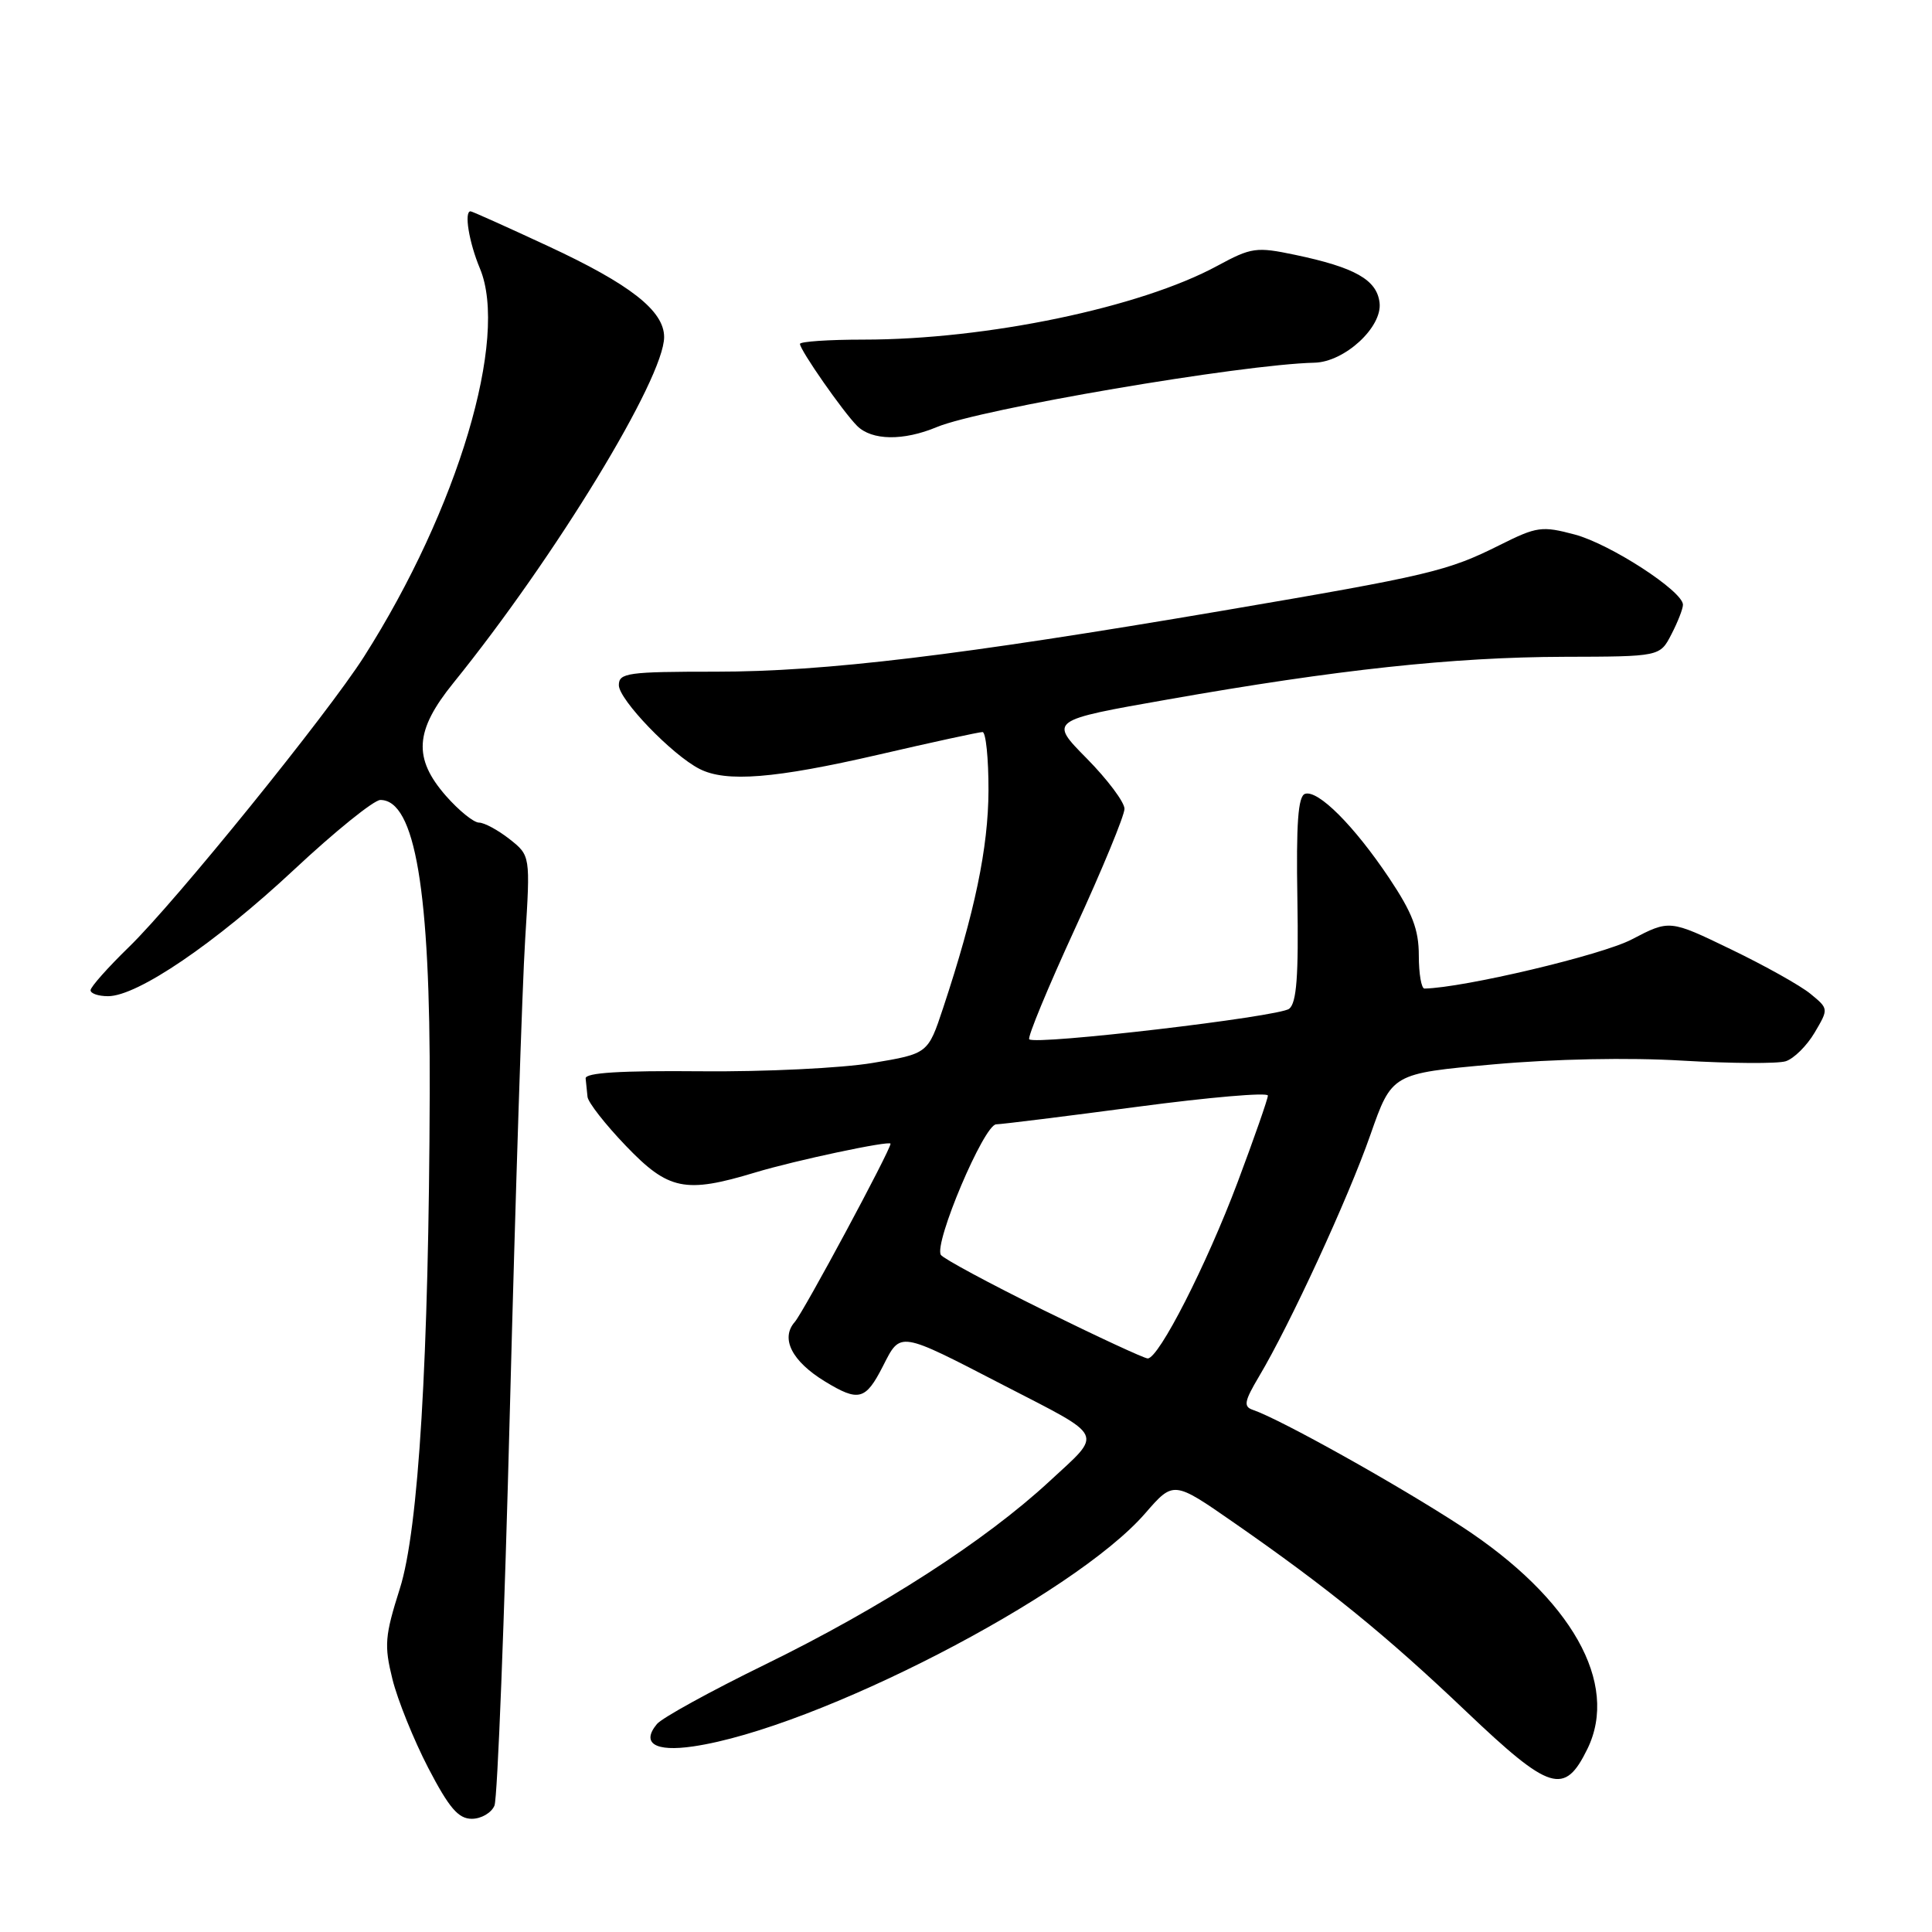 <?xml version="1.0" encoding="UTF-8" standalone="no"?>
<!DOCTYPE svg PUBLIC "-//W3C//DTD SVG 1.1//EN" "http://www.w3.org/Graphics/SVG/1.1/DTD/svg11.dtd" >
<svg xmlns="http://www.w3.org/2000/svg" xmlns:xlink="http://www.w3.org/1999/xlink" version="1.1" viewBox="0 0 256 256">
 <g >
 <path fill="currentColor"
d=" M 65.52 239.25 C 65.92 238.29 66.85 214.55 67.57 186.50 C 68.30 158.45 69.20 130.52 69.59 124.43 C 70.28 113.37 70.28 113.37 67.51 111.18 C 65.98 109.98 64.16 109.00 63.47 109.00 C 62.77 109.00 60.81 107.41 59.10 105.47 C 54.72 100.47 54.95 96.82 60.07 90.50 C 73.59 73.78 88.00 50.13 88.00 44.66 C 88.00 41.18 83.50 37.66 72.60 32.60 C 67.16 30.07 62.55 28.00 62.35 28.00 C 61.47 28.00 62.14 32.10 63.59 35.57 C 67.44 44.78 60.68 67.44 48.24 87.00 C 43.39 94.62 23.29 119.45 17.11 125.46 C 14.30 128.19 12.00 130.78 12.00 131.21 C 12.00 131.65 13.04 132.00 14.32 132.00 C 18.21 132.00 28.52 124.99 38.95 115.25 C 44.39 110.16 49.55 106.00 50.40 106.00 C 55.00 106.00 57.03 118.01 56.94 144.82 C 56.83 179.98 55.47 202.69 52.98 210.50 C 50.99 216.78 50.89 218.02 52.00 222.50 C 52.68 225.25 54.82 230.54 56.74 234.25 C 59.51 239.57 60.73 241.00 62.52 241.00 C 63.76 241.00 65.12 240.21 65.52 239.25 Z  M 210.34 231.74 C 214.59 223.04 208.25 211.81 193.74 202.31 C 185.31 196.80 169.68 188.06 166.00 186.81 C 164.74 186.38 164.88 185.67 166.82 182.40 C 170.93 175.51 178.66 158.74 181.58 150.38 C 184.43 142.25 184.43 142.25 197.82 141.04 C 205.95 140.31 215.81 140.11 222.94 140.54 C 229.40 140.92 235.55 140.96 236.62 140.62 C 237.69 140.28 239.41 138.58 240.44 136.84 C 242.31 133.67 242.31 133.67 239.90 131.69 C 238.58 130.60 233.84 127.95 229.36 125.79 C 221.23 121.86 221.23 121.86 216.21 124.48 C 212.24 126.56 193.94 130.89 188.75 130.99 C 188.34 130.99 188.00 129.03 188.00 126.61 C 188.00 123.17 187.15 120.96 184.08 116.36 C 179.42 109.40 174.64 104.62 172.92 105.19 C 172.00 105.50 171.74 109.10 171.91 119.13 C 172.08 129.33 171.81 132.90 170.82 133.67 C 169.45 134.73 137.18 138.52 136.38 137.71 C 136.12 137.46 138.86 130.84 142.46 123.01 C 146.06 115.19 149.00 108.06 149.00 107.17 C 149.00 106.29 146.75 103.29 144.01 100.51 C 139.01 95.45 139.01 95.45 154.76 92.68 C 177.14 88.73 192.59 87.07 207.22 87.03 C 219.95 87.00 219.95 87.00 221.47 84.05 C 222.31 82.43 223.00 80.67 223.00 80.13 C 223.00 78.34 213.38 72.09 208.67 70.83 C 204.31 69.67 203.65 69.76 198.75 72.21 C 191.79 75.69 189.48 76.24 162.00 80.92 C 127.04 86.87 109.32 89.00 94.88 89.00 C 83.17 89.00 82.00 89.16 82.00 90.79 C 82.00 92.70 89.05 100.03 92.68 101.88 C 96.21 103.69 102.65 103.17 116.44 99.99 C 123.55 98.34 129.74 97.00 130.19 97.00 C 130.63 97.00 130.99 100.49 130.98 104.75 C 130.95 112.34 129.17 120.89 124.97 133.56 C 122.96 139.62 122.96 139.62 115.60 140.85 C 111.54 141.53 101.31 142.03 92.86 141.95 C 82.22 141.85 77.53 142.14 77.60 142.90 C 77.66 143.51 77.77 144.60 77.85 145.34 C 77.93 146.08 80.22 149.01 82.94 151.84 C 88.57 157.71 90.78 158.17 100.07 155.36 C 105.35 153.76 118.00 151.08 118.00 151.55 C 118.00 152.40 106.49 173.82 105.31 175.17 C 103.39 177.35 104.93 180.38 109.31 183.05 C 113.78 185.77 114.69 185.54 116.99 181.03 C 119.36 176.38 119.00 176.32 132.98 183.55 C 146.60 190.58 146.18 189.69 139.06 196.28 C 130.55 204.16 116.84 213.00 101.38 220.56 C 94.17 224.08 87.72 227.63 87.05 228.44 C 84.93 230.99 86.80 232.15 91.84 231.41 C 108.15 229.02 142.28 211.43 151.74 200.53 C 155.50 196.20 155.50 196.20 163.50 201.76 C 175.94 210.40 183.67 216.68 194.30 226.80 C 205.41 237.36 207.30 237.95 210.34 231.74 Z  M 124.13 56.59 C 129.87 54.19 164.53 48.28 174.17 48.06 C 178.16 47.97 183.18 43.35 182.80 40.12 C 182.45 37.07 179.54 35.43 171.57 33.76 C 166.47 32.69 165.82 32.78 161.31 35.22 C 151.13 40.75 130.74 45.00 114.43 45.00 C 109.79 45.00 106.00 45.26 106.00 45.57 C 106.00 46.38 111.69 54.55 113.57 56.43 C 115.52 58.38 119.70 58.44 124.13 56.59 Z  M 138.23 173.58 C 131.07 170.05 124.97 166.76 124.67 166.28 C 123.72 164.74 130.38 149.02 132.00 148.98 C 132.82 148.96 141.26 147.91 150.75 146.65 C 160.24 145.39 168.00 144.72 168.00 145.17 C 168.00 145.61 166.19 150.79 163.98 156.68 C 159.86 167.63 153.55 180.00 152.08 180.00 C 151.62 180.00 145.40 177.11 138.23 173.58 Z "/>
</g>
</svg>